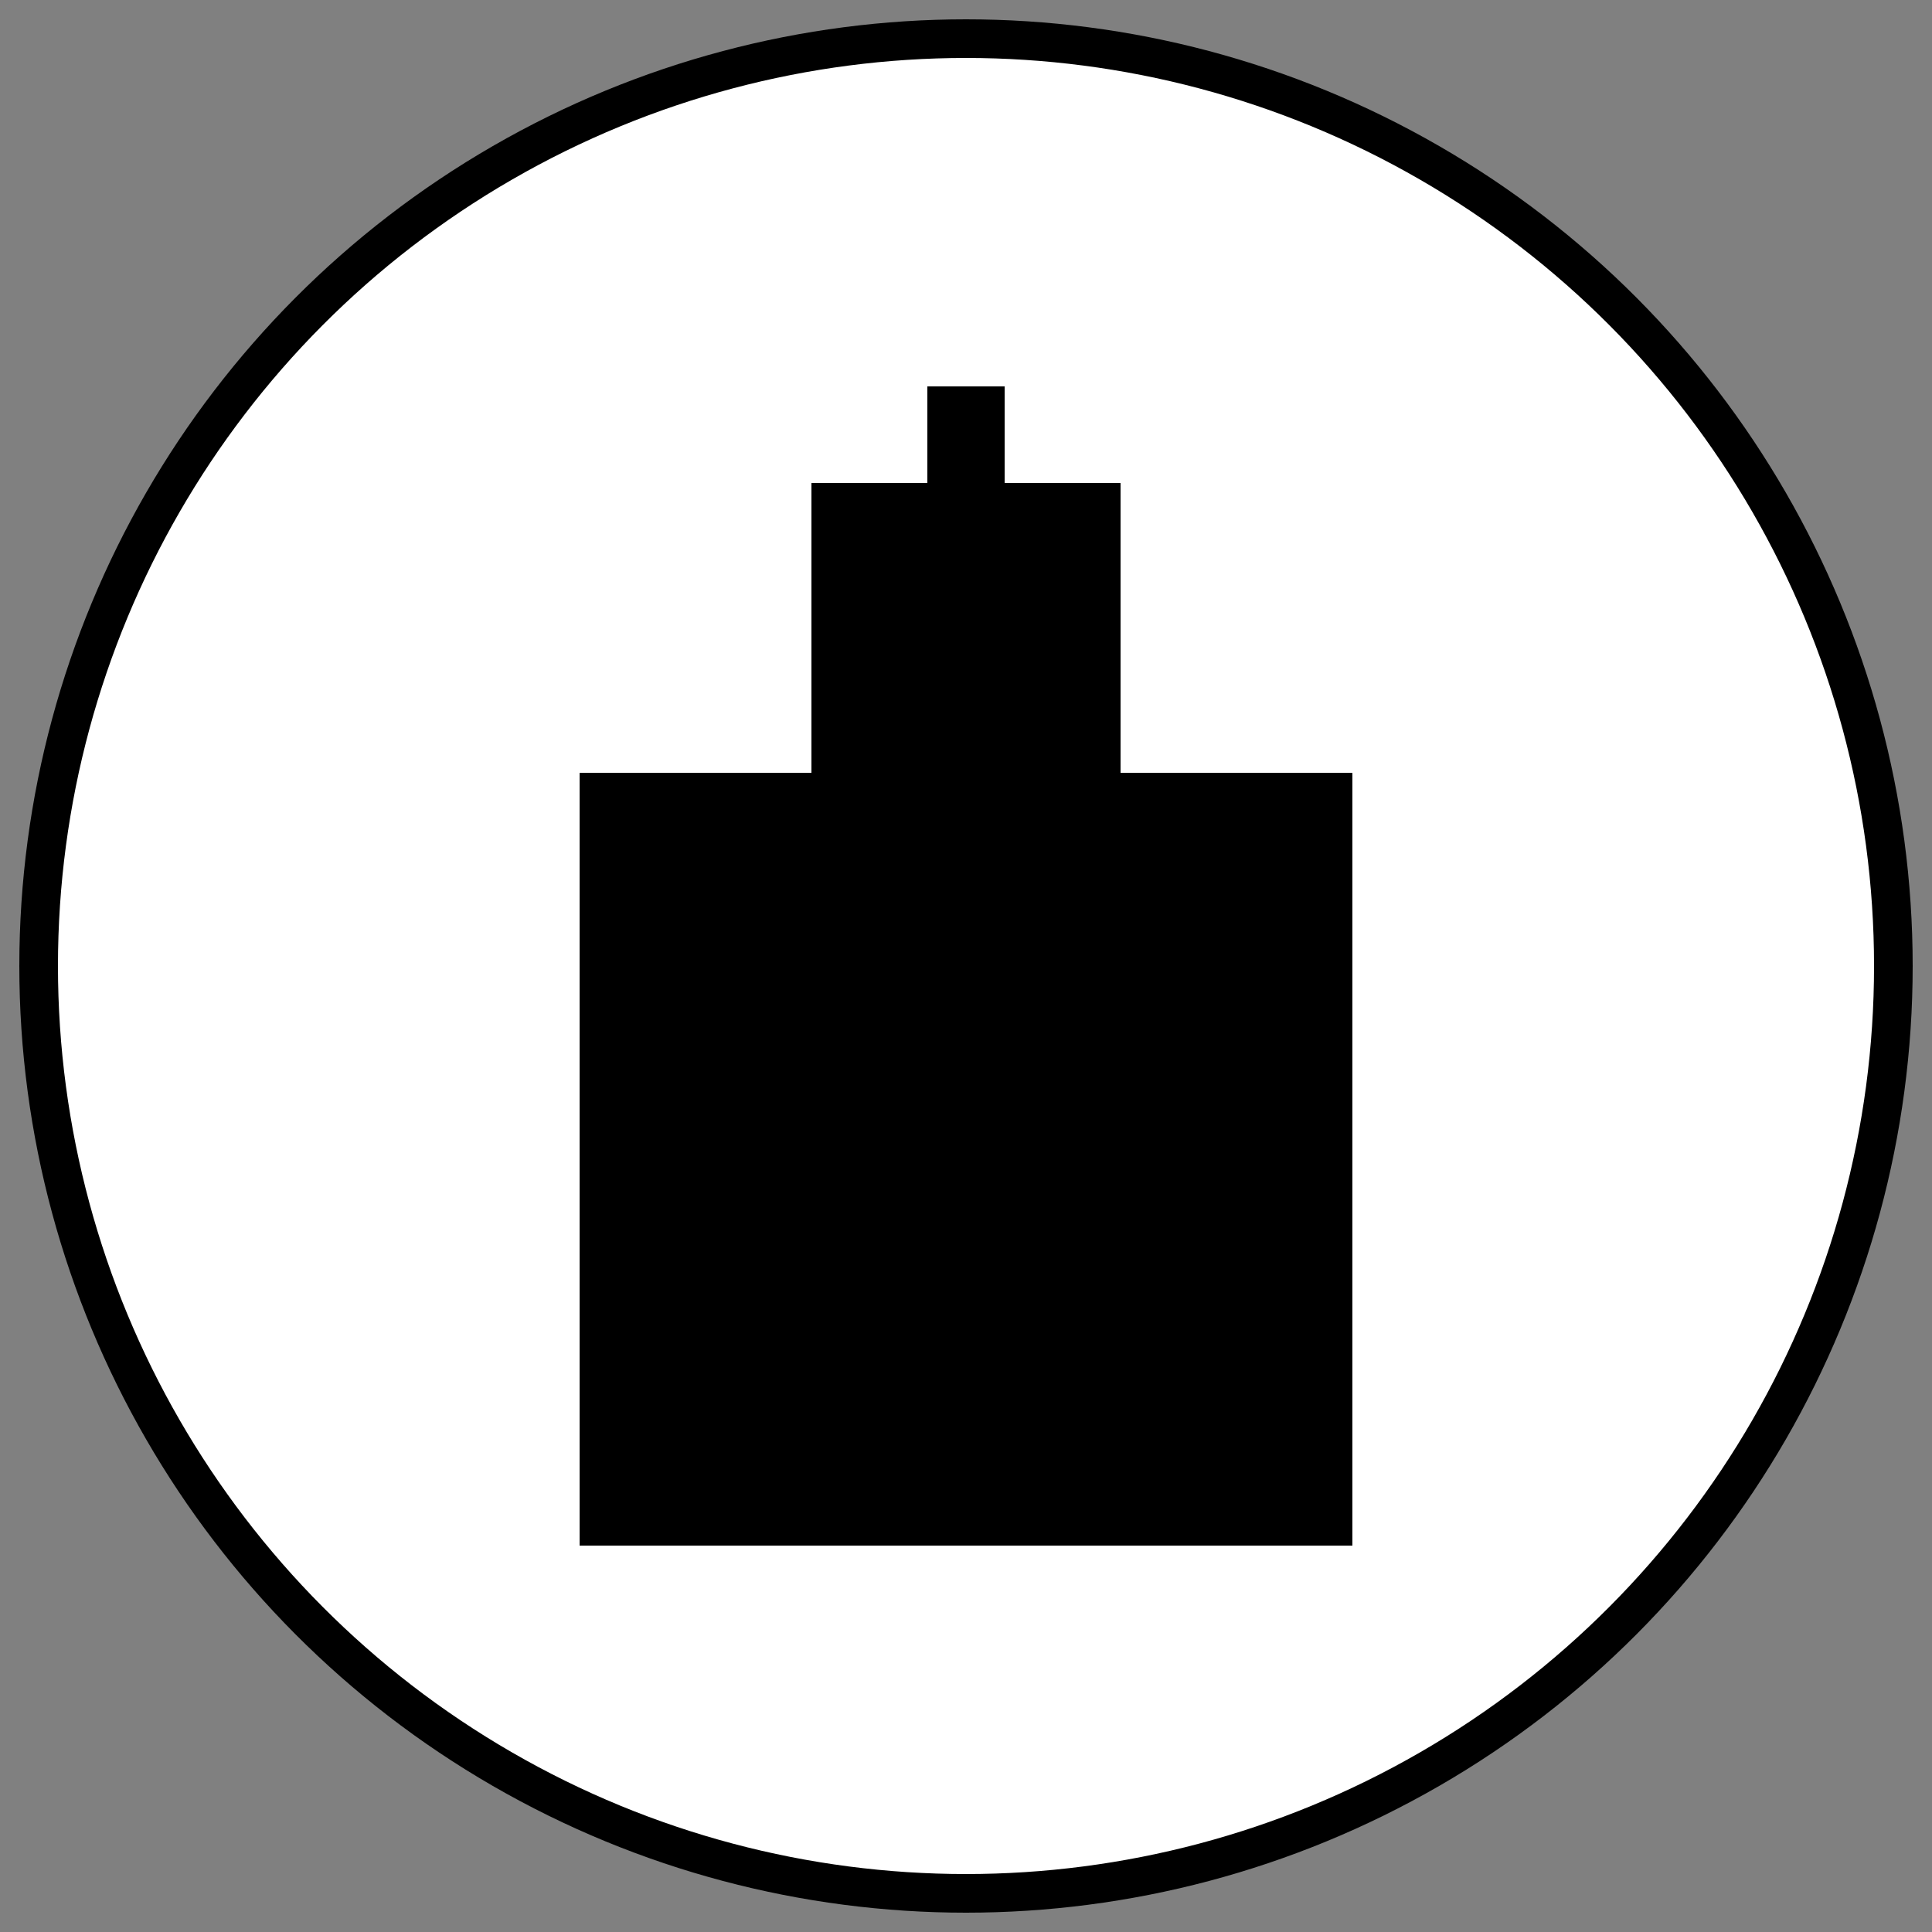 <svg xmlns="http://www.w3.org/2000/svg" viewBox="0 0 100 100" width="25" height="25">
  <rect x="0" y="0" width="100" height="100" fill="#808080" stroke="none"/>
  <!-- White circular background -->
  <circle cx="50" cy="50" r="48" fill="white" stroke="black" stroke-width="2"/>
  
  <!-- Willis Tower silhouette - centered and scaled to fit circle -->
  <path d="M30 80 L30 40 L42 40 L42 25 L48 25 L48 20 L52 20 L52 25 L58 25 L58 40 L70 40 L70 80 Z" fill="black"/>
</svg>